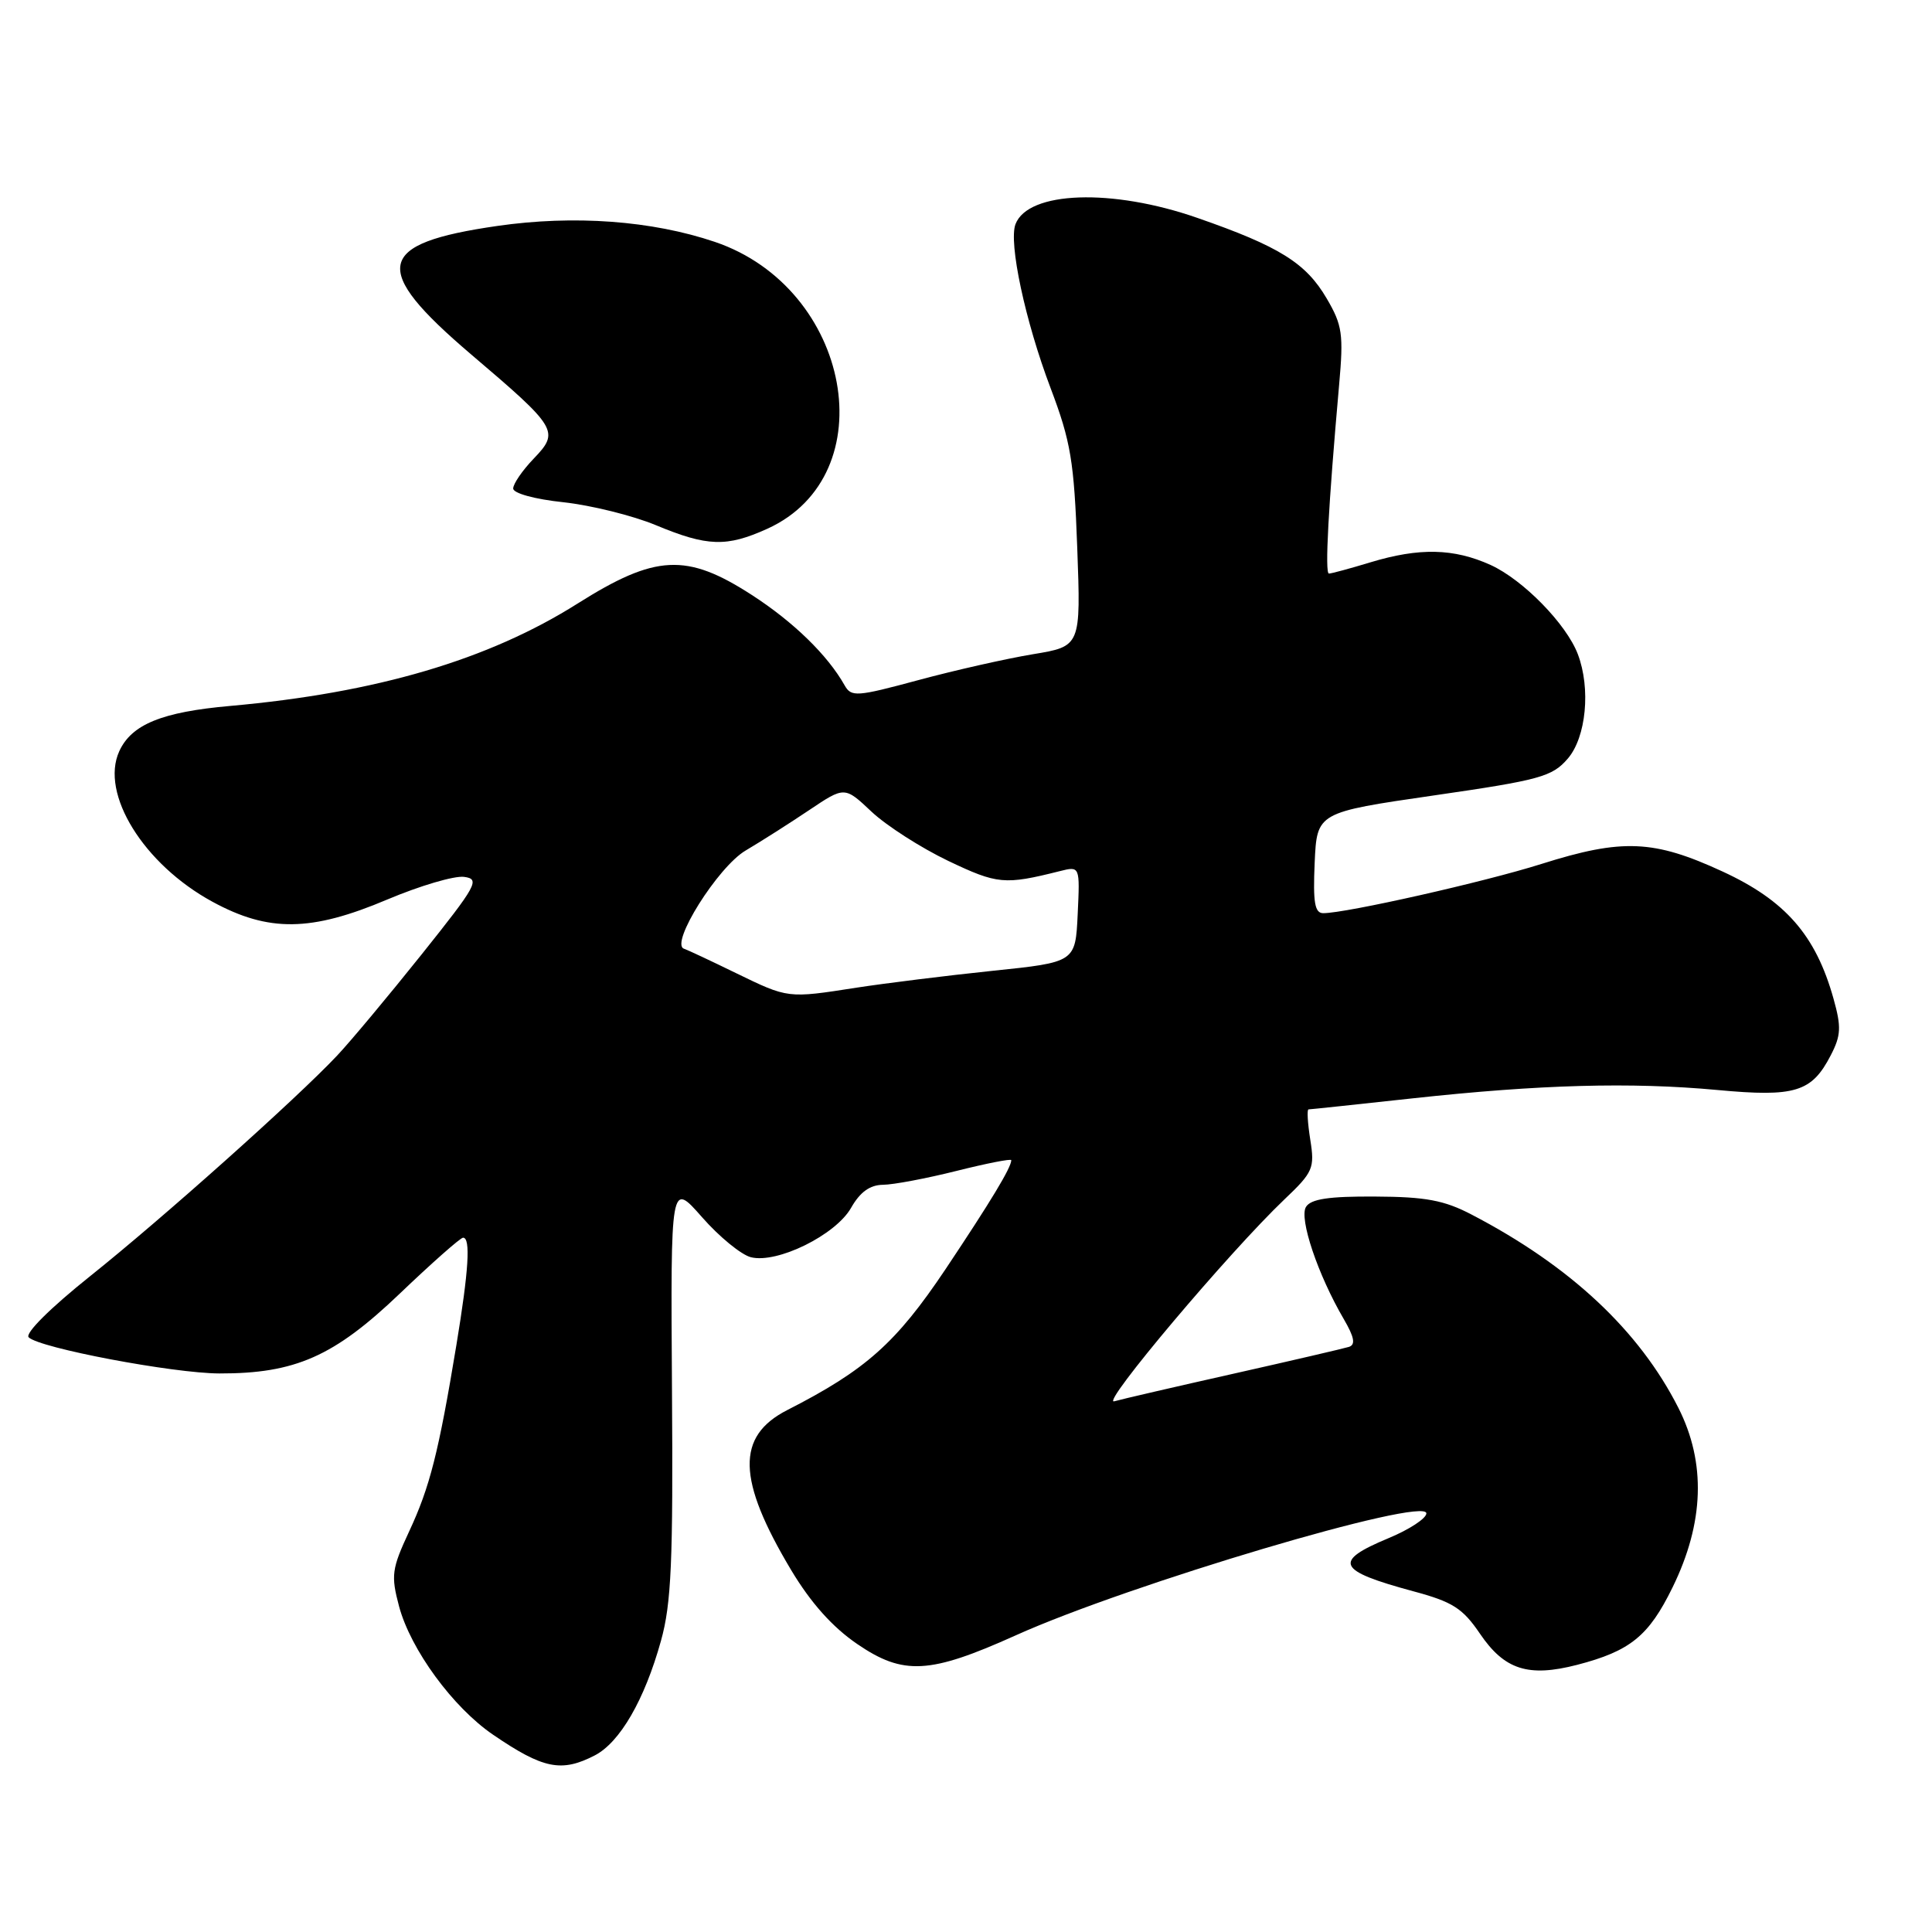 <?xml version="1.0" encoding="UTF-8" standalone="no"?>
<!DOCTYPE svg PUBLIC "-//W3C//DTD SVG 1.1//EN" "http://www.w3.org/Graphics/SVG/1.1/DTD/svg11.dtd" >
<svg xmlns="http://www.w3.org/2000/svg" xmlns:xlink="http://www.w3.org/1999/xlink" version="1.1" viewBox="0 0 256 256">
 <g >
 <path fill="currentColor"
d=" M 78.81 232.60 C 82.15 230.87 85.41 225.23 87.58 217.42 C 88.96 212.49 89.20 206.90 89.04 184.03 C 88.86 156.55 88.86 156.55 93.02 161.28 C 95.30 163.88 98.22 166.27 99.50 166.59 C 102.98 167.46 110.72 163.65 112.77 160.05 C 113.96 157.95 115.27 157.01 117.00 156.99 C 118.38 156.98 122.76 156.15 126.75 155.15 C 130.74 154.15 134.00 153.51 134.00 153.73 C 134.00 154.70 131.30 159.17 125.29 168.17 C 118.74 177.95 114.73 181.53 104.32 186.84 C 97.52 190.31 97.66 196.05 104.83 208.04 C 107.43 212.38 110.30 215.60 113.60 217.85 C 119.70 222.02 123.20 221.82 134.55 216.71 C 149.55 209.94 189.00 198.22 189.00 200.53 C 189.00 201.19 186.75 202.67 184.00 203.81 C 176.57 206.90 177.13 208.11 187.26 210.85 C 192.48 212.25 193.81 213.10 196.10 216.47 C 199.35 221.26 202.51 222.27 208.98 220.60 C 216.02 218.77 218.47 216.78 221.62 210.34 C 225.82 201.77 226.07 193.82 222.40 186.56 C 217.20 176.29 208.06 167.74 195.00 160.94 C 191.37 159.04 188.90 158.58 182.21 158.55 C 176.08 158.51 173.70 158.87 173.05 159.92 C 172.11 161.44 174.62 168.91 178.06 174.79 C 179.46 177.19 179.64 178.18 178.74 178.47 C 178.06 178.68 171.20 180.28 163.50 182.01 C 155.80 183.74 148.66 185.39 147.64 185.68 C 145.74 186.22 162.88 165.89 170.21 158.91 C 173.99 155.32 174.22 154.79 173.62 151.03 C 173.27 148.81 173.16 147.00 173.39 147.00 C 173.62 147.00 179.81 146.34 187.15 145.54 C 204.07 143.70 216.08 143.37 227.56 144.43 C 237.86 145.39 240.06 144.72 242.58 139.84 C 243.95 137.20 244.00 136.08 242.95 132.33 C 240.60 123.93 236.59 119.33 228.25 115.48 C 219.13 111.27 214.97 111.09 204.24 114.48 C 196.72 116.86 178.36 121.00 175.34 121.00 C 174.21 121.00 173.97 119.60 174.20 114.33 C 174.50 107.65 174.50 107.65 189.99 105.40 C 204.08 103.36 205.67 102.92 207.74 100.52 C 210.18 97.68 210.80 91.24 209.07 86.68 C 207.55 82.68 201.81 76.82 197.51 74.86 C 192.63 72.65 188.07 72.55 181.59 74.51 C 178.89 75.33 176.42 76.00 176.09 76.00 C 175.53 76.00 176.01 67.12 177.44 51.00 C 178.04 44.28 177.87 43.09 175.80 39.56 C 173.05 34.85 169.53 32.65 158.65 28.87 C 147.35 24.93 136.24 25.32 134.56 29.70 C 133.62 32.15 135.85 42.57 139.21 51.43 C 141.89 58.51 142.32 61.11 142.74 72.57 C 143.22 85.64 143.22 85.64 136.86 86.69 C 133.36 87.27 126.53 88.81 121.68 90.12 C 113.49 92.33 112.80 92.38 111.91 90.80 C 109.67 86.82 105.14 82.40 99.61 78.83 C 90.98 73.25 86.86 73.46 76.54 79.97 C 64.71 87.44 49.87 91.81 30.50 93.54 C 21.45 94.34 17.42 95.99 15.80 99.55 C 13.24 105.17 19.03 114.52 28.14 119.48 C 35.59 123.54 41.21 123.47 51.32 119.19 C 55.63 117.37 60.20 116.02 61.49 116.19 C 63.65 116.48 63.21 117.27 55.84 126.50 C 51.44 132.00 46.42 138.02 44.67 139.87 C 39.34 145.54 21.49 161.48 11.94 169.10 C 6.66 173.32 3.28 176.68 3.80 177.20 C 5.22 178.62 22.94 181.97 29.07 181.99 C 39.11 182.01 44.25 179.74 52.94 171.44 C 57.22 167.35 61.01 164.00 61.36 164.00 C 62.38 164.00 62.11 168.32 60.47 178.25 C 58.12 192.46 56.96 197.04 54.21 202.93 C 51.90 207.90 51.79 208.75 52.88 212.86 C 54.42 218.59 60.02 226.24 65.35 229.87 C 71.98 234.39 74.39 234.88 78.81 232.60 Z  M 101.68 70.06 C 117.36 62.94 112.83 38.19 94.72 32.05 C 86.38 29.23 76.06 28.47 65.89 29.94 C 49.73 32.27 49.05 35.56 62.39 46.93 C 73.90 56.72 74.17 57.17 70.72 60.77 C 69.22 62.33 68.00 64.11 68.00 64.73 C 68.00 65.36 70.85 66.15 74.66 66.55 C 78.32 66.95 83.83 68.31 86.91 69.59 C 93.73 72.43 96.28 72.51 101.68 70.06 Z  M 97.50 128.93 C 94.20 127.32 91.11 125.87 90.63 125.71 C 88.72 125.07 95.13 114.86 98.80 112.70 C 100.83 111.50 104.62 109.09 107.21 107.35 C 111.92 104.19 111.92 104.19 115.49 107.56 C 117.46 109.41 122.03 112.34 125.64 114.07 C 132.17 117.18 133.10 117.27 140.43 115.43 C 143.10 114.76 143.10 114.76 142.80 121.13 C 142.50 127.50 142.50 127.50 131.50 128.64 C 125.45 129.27 117.35 130.28 113.50 130.87 C 104.33 132.30 104.46 132.31 97.50 128.93 Z "/>
</g>
</svg>